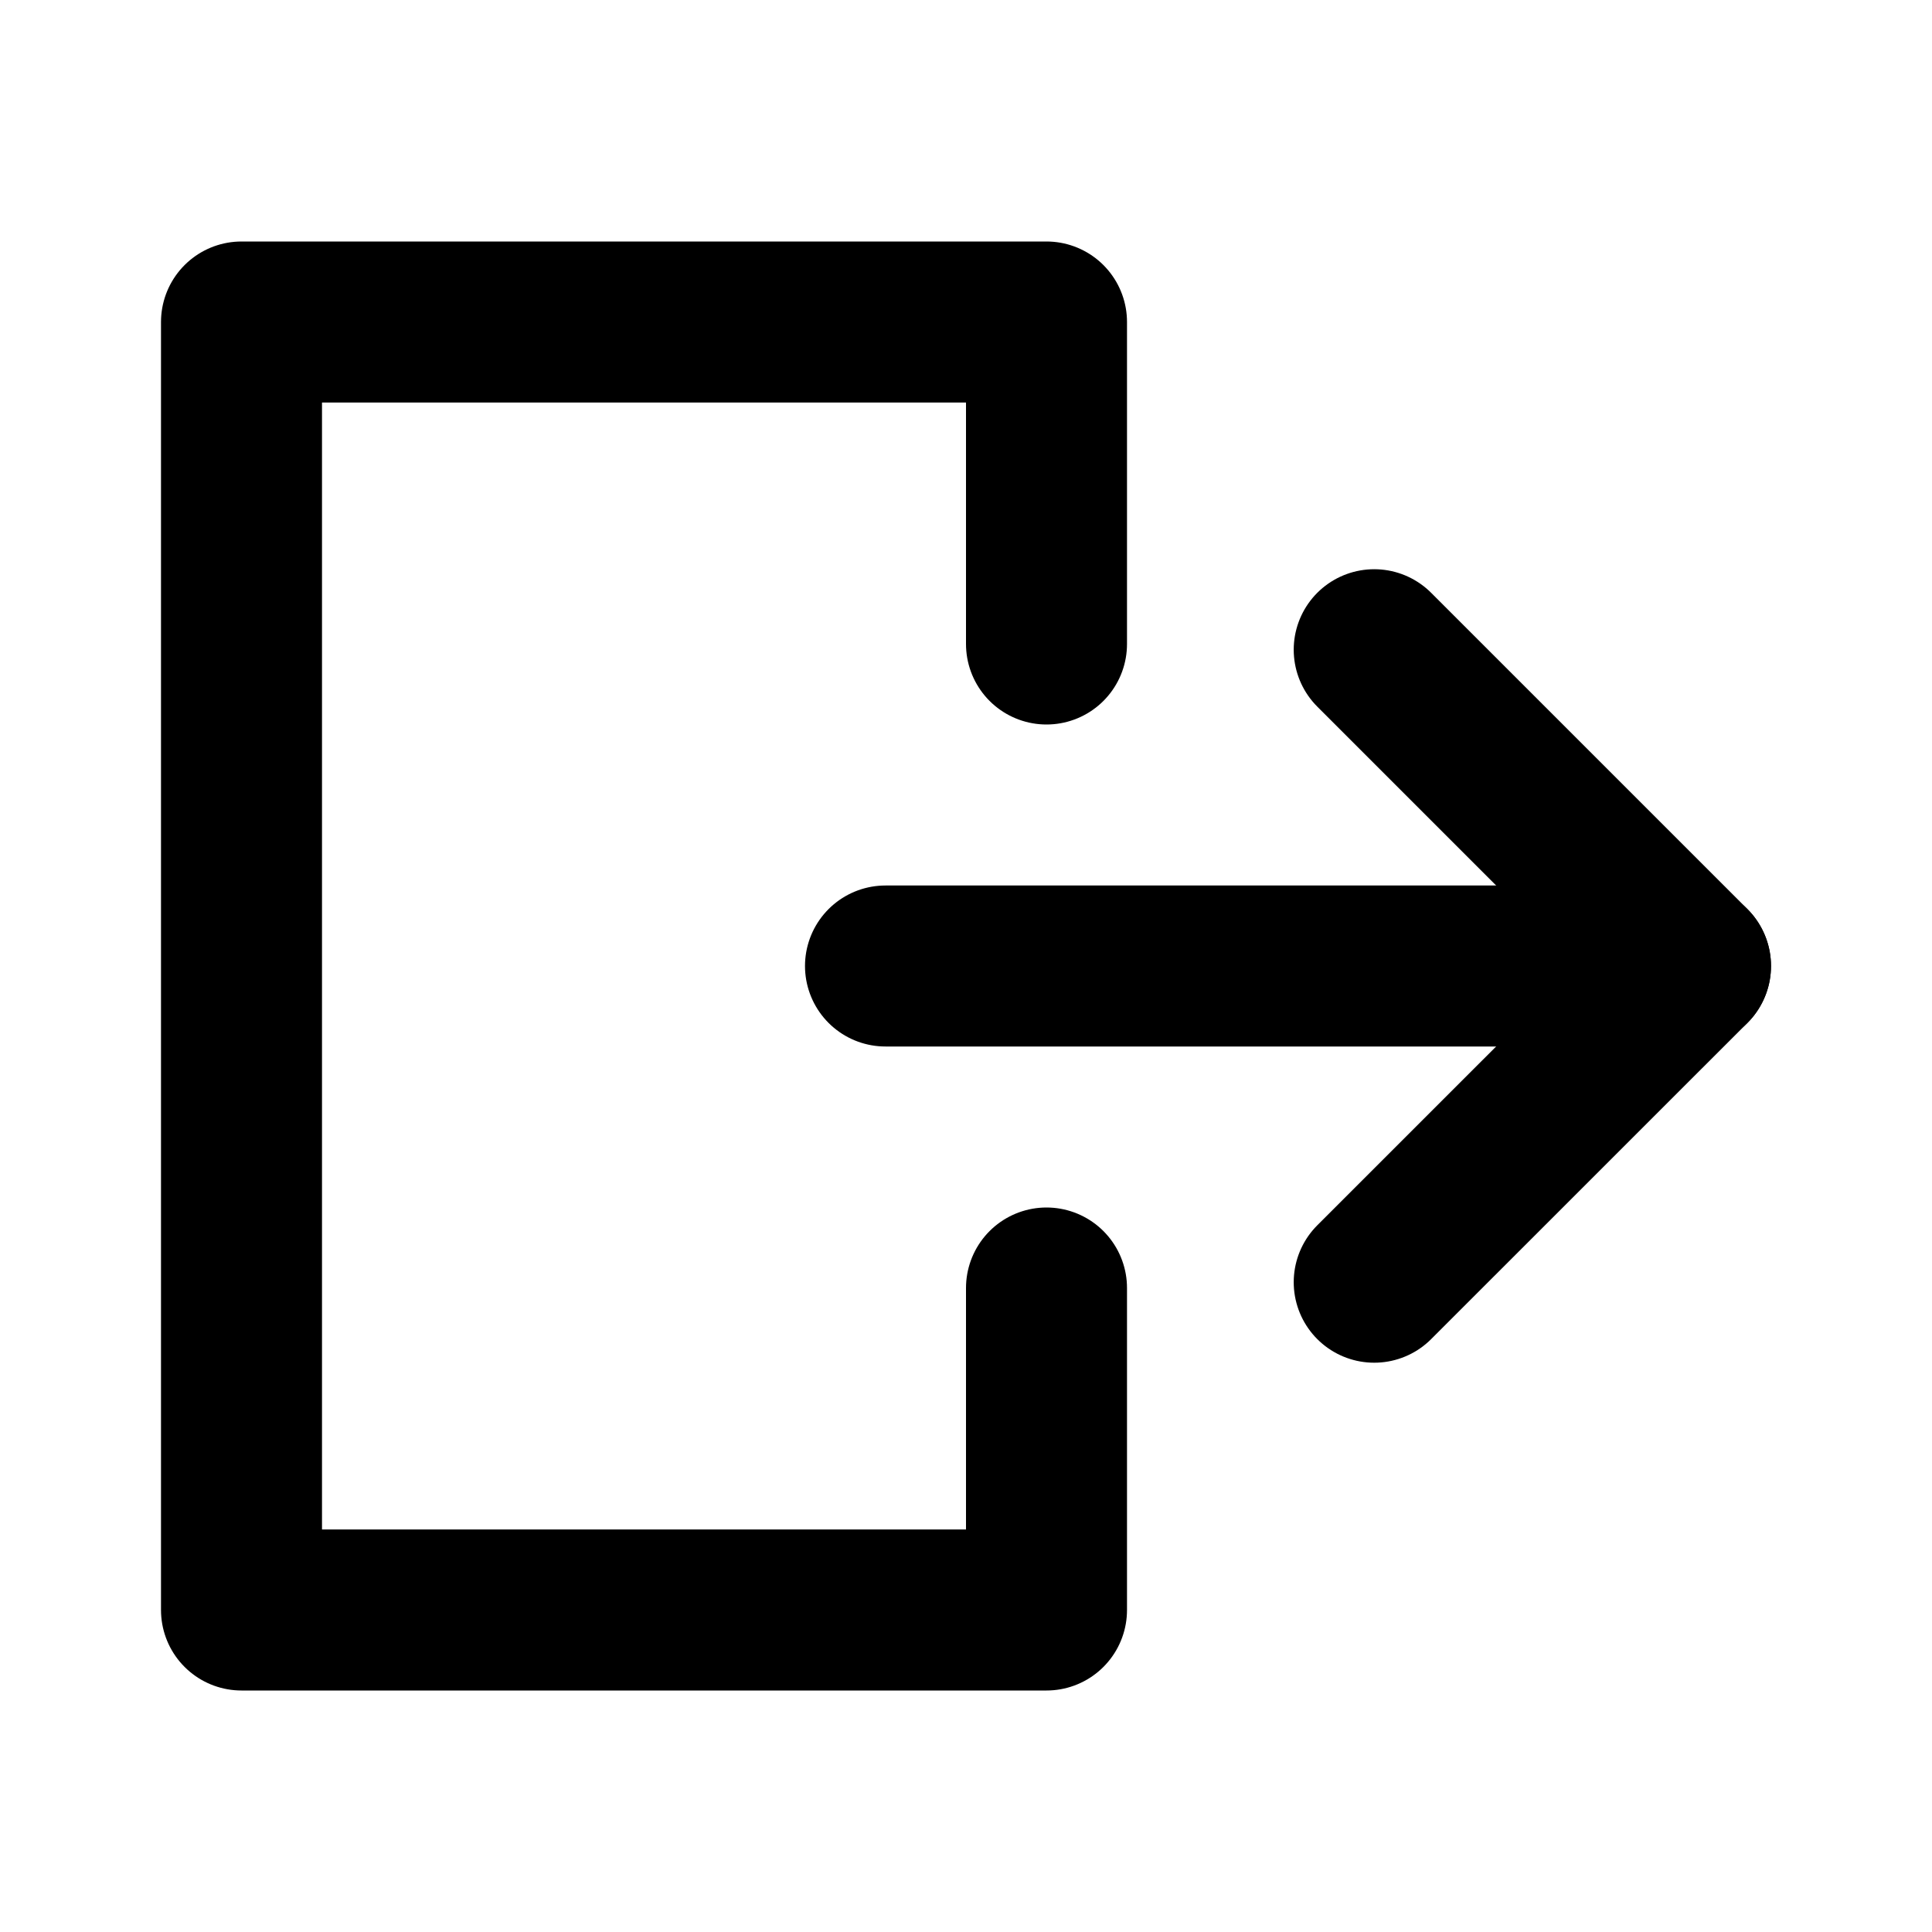 <?xml version="1.0" encoding="UTF-8"?>
<svg width="24px" height="24px" viewBox="0 0 24 24" version="1.1" xmlns="http://www.w3.org/2000/svg" xmlns:xlink="http://www.w3.org/1999/xlink">
    <!-- Generator: Sketch 48.2 (47327) - http://www.bohemiancoding.com/sketch -->
    <title>logout</title>
    <desc>Created with Sketch.</desc>
    <defs></defs>
    <g id="Page-1" stroke="none" stroke-width="1" fill="none" fill-rule="evenodd" stroke-linecap="round" stroke-linejoin="round">
        <g id="logout" stroke="#000000" stroke-width="2">
            <polyline id="Stroke-1" points="17.071 15.928 21 12 17.071 8.071"></polyline>
            <path d="M11,12 L21,12" id="Stroke-3"></path>
            <polyline id="Stroke-5" points="13 16 13 20 3 20 3 4 13 4 13 8"></polyline>
        </g>
    </g>
</svg>